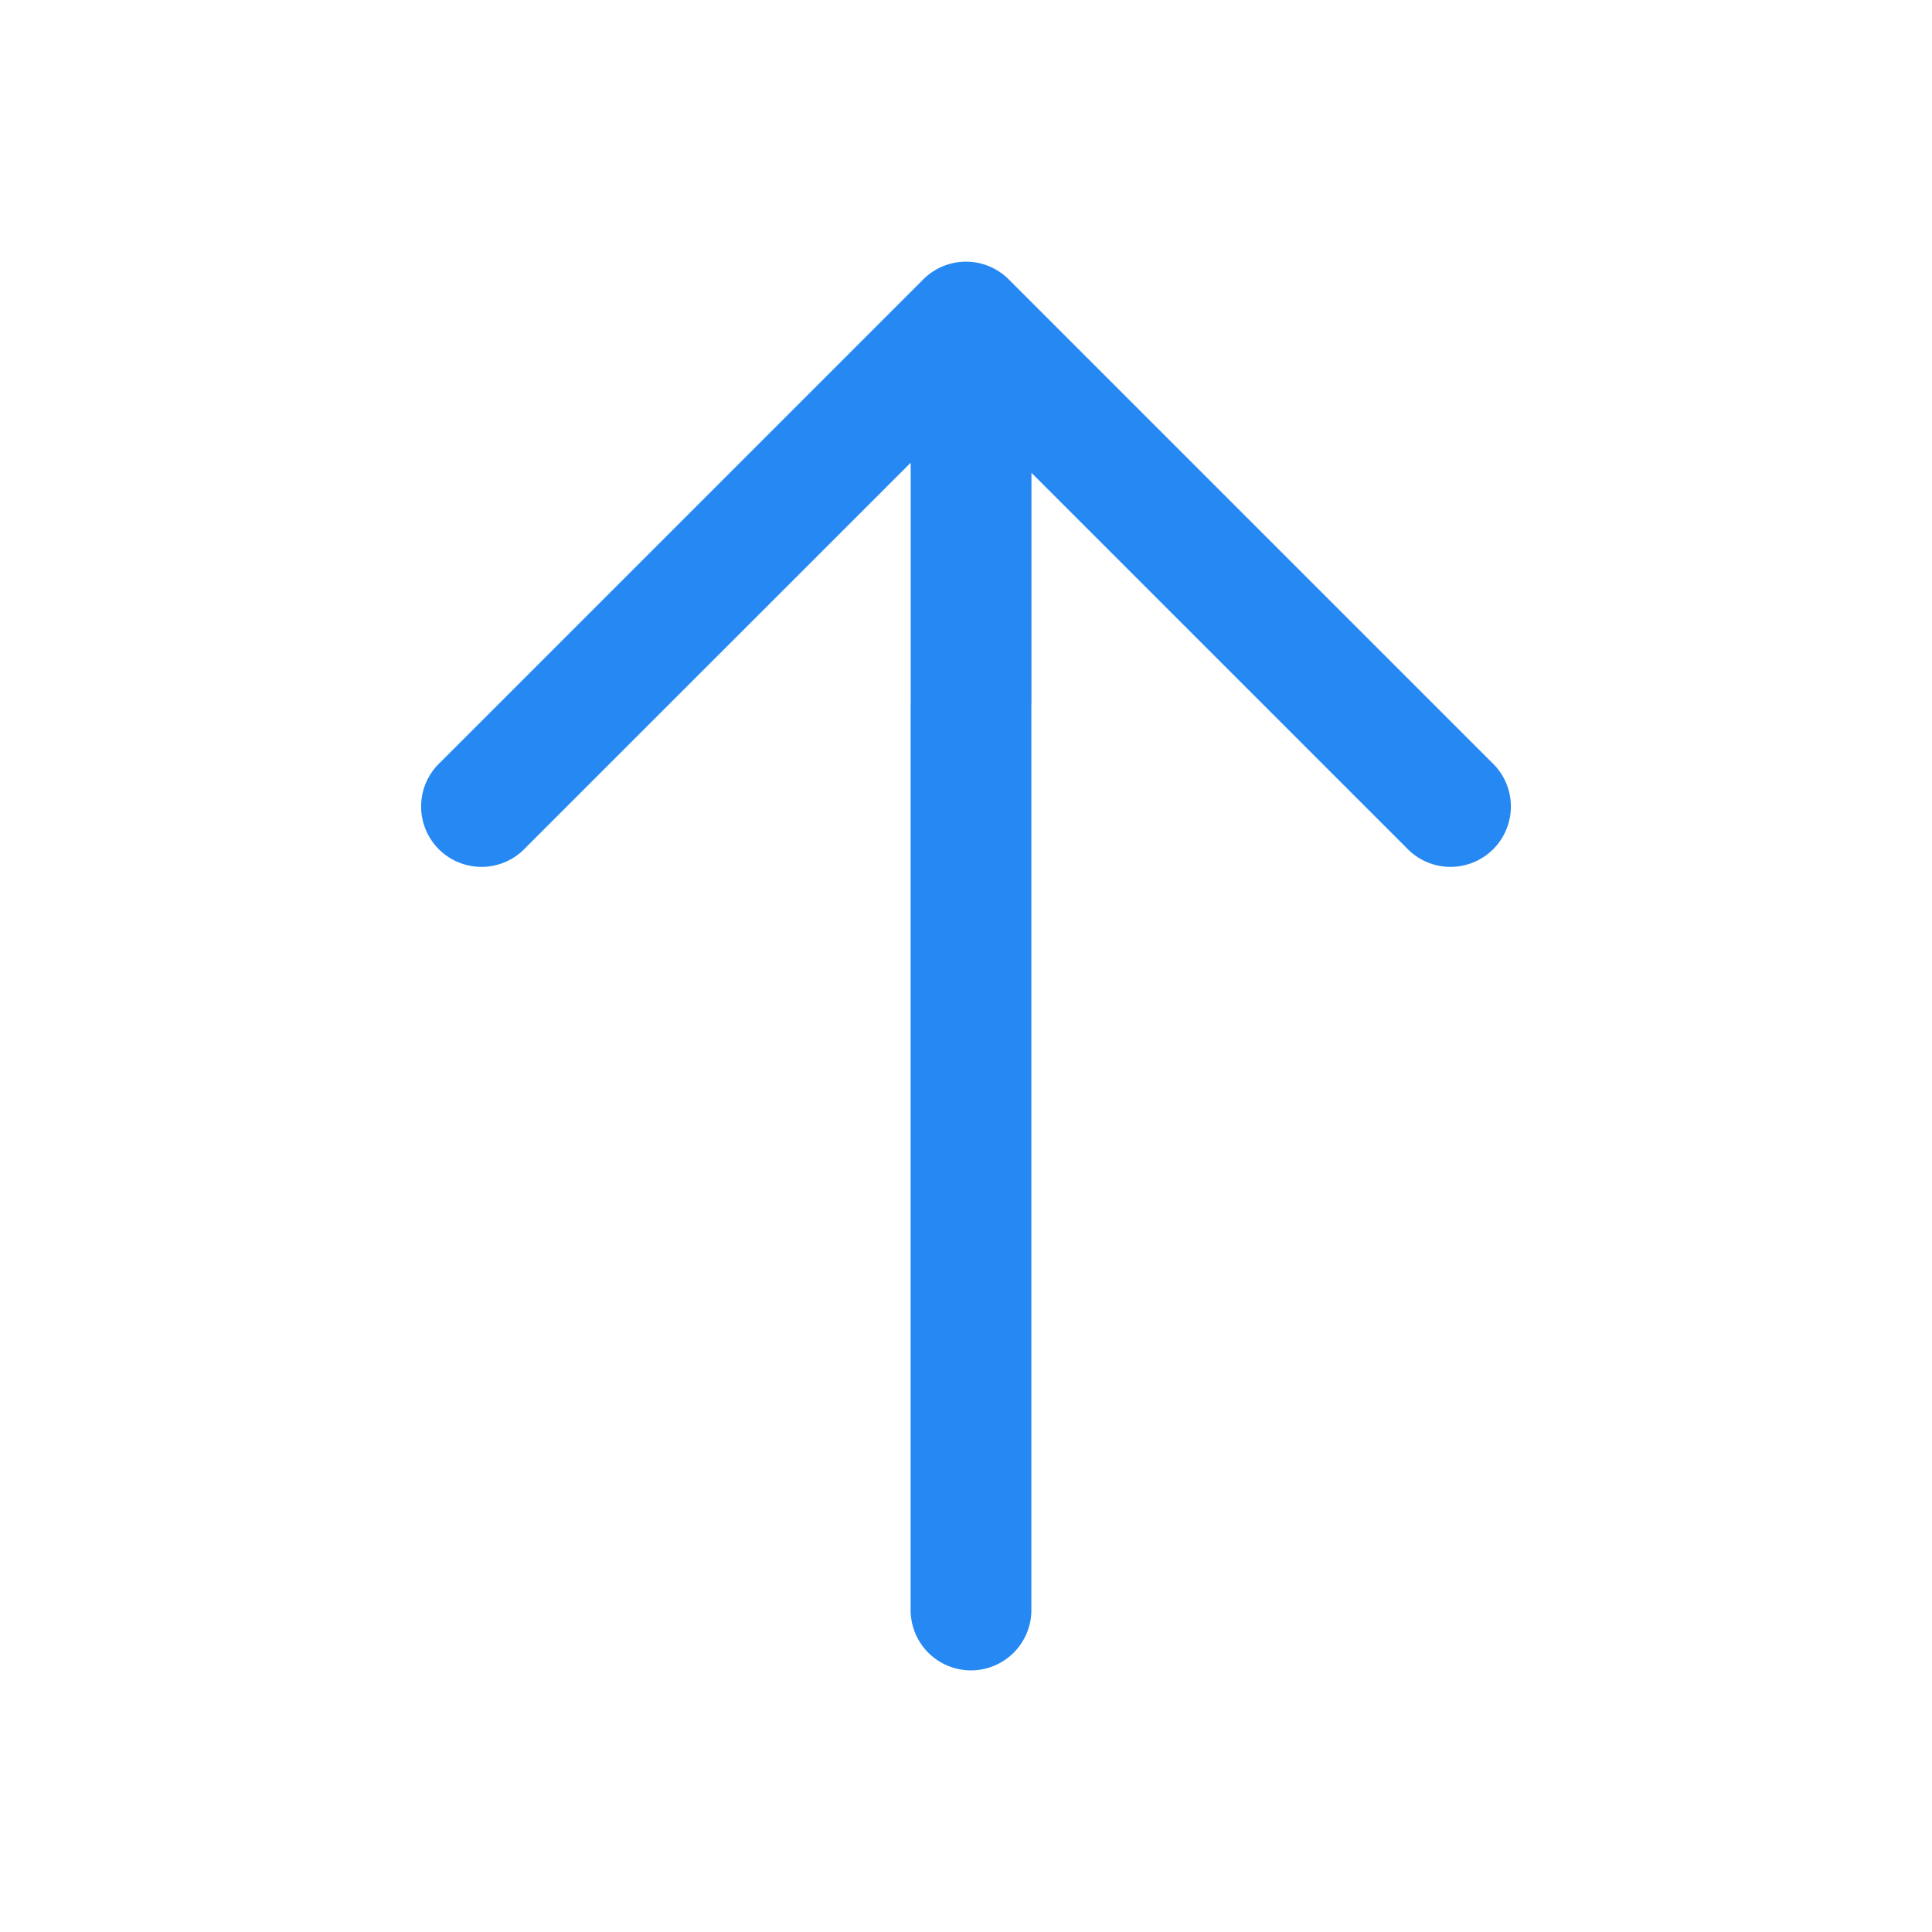 <svg width="24" height="24" viewBox="0 0 24 24" fill="none" xmlns="http://www.w3.org/2000/svg"><path fill-rule="evenodd" clip-rule="evenodd" d="M6.53 10.53a.75.75 0 1 1-1.06-1.06l6-6a.75.75 0 0 1 1.06 0l6 6a.75.75 0 1 1-1.06 1.06l-4.657-4.657V8.75h-1.5V5.748L6.53 10.53zm5.532-1.78h-.75V20a.75.75 0 0 0 1.5 0V8.75h-.75z" fill="#2688f3"></path></svg>

